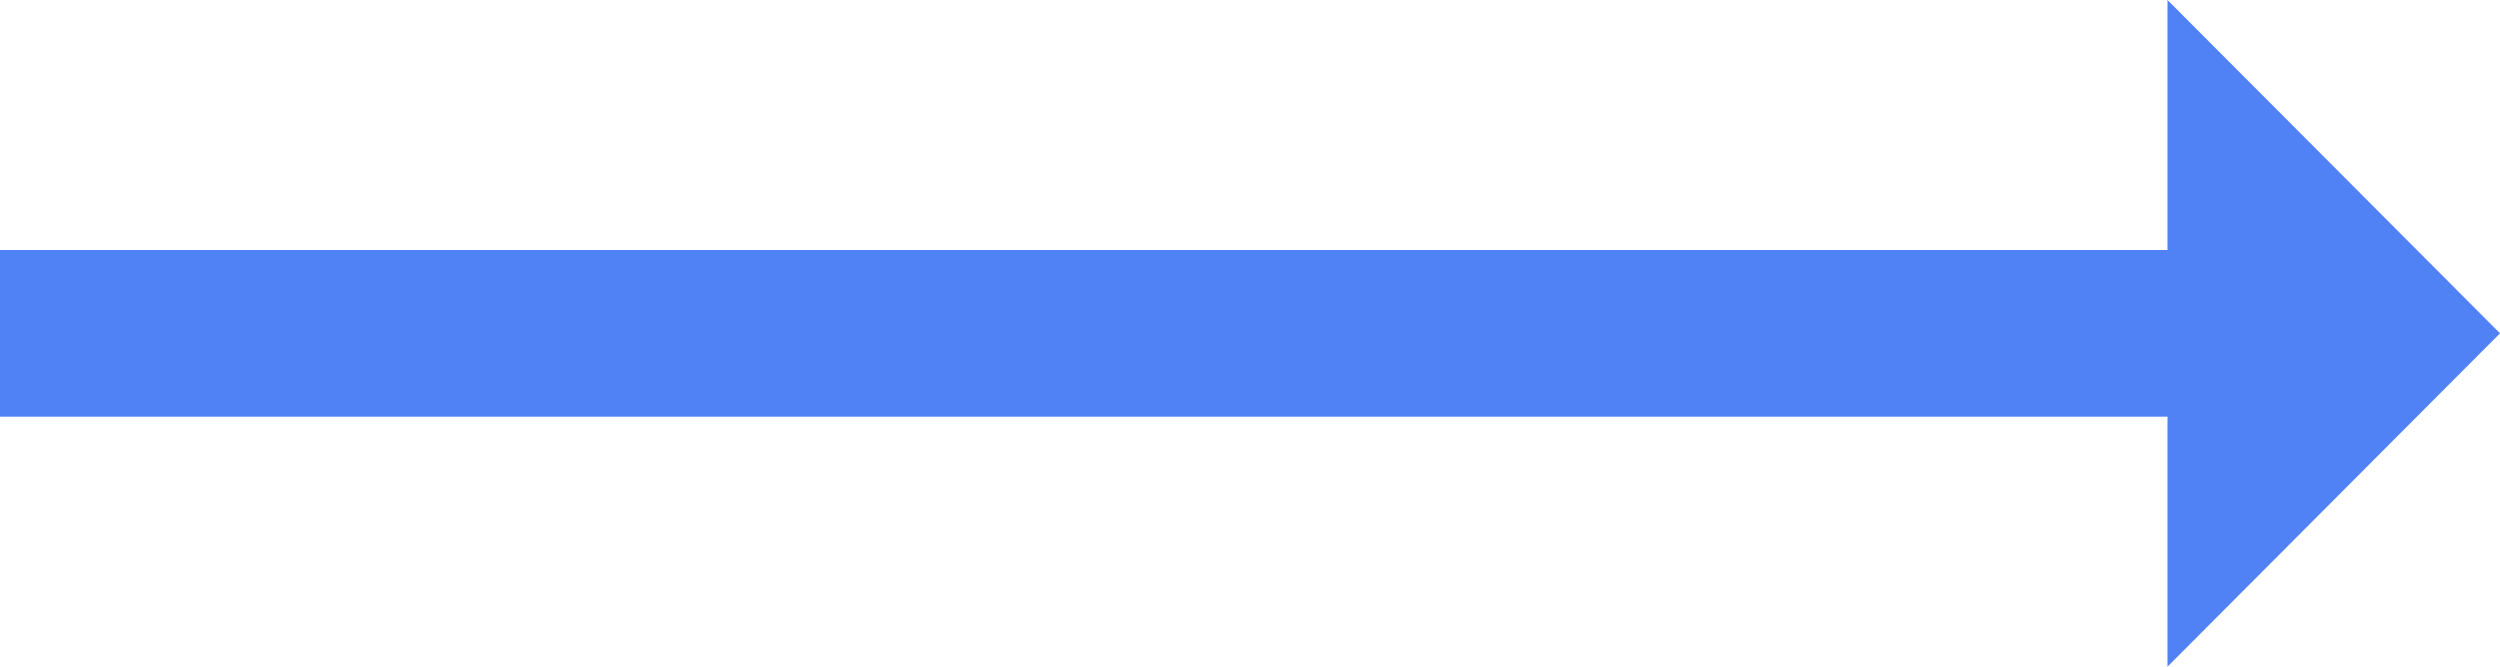 
<svg width="30px" height="8px" viewBox="0 0 30 8" version="1.1" xmlns="http://www.w3.org/2000/svg" xmlns:xlink="http://www.w3.org/1999/xlink">
  <!-- Generator: Sketch 47.1 (45422) - http://www.bohemiancoding.com/sketch -->
  <desc>Created with Sketch.</desc>
  <defs></defs>
  <g id="Page-1" stroke="none" stroke-width="1" fill="none" fill-rule="evenodd">
    <g id="land" transform="translate(-576, -1386)" fill="#5081F5">
      <g id="tagline-copy-2" transform="translate(0, 950)">
        <g id="Group-9" transform="translate(360, 87)">
          <g id="cta" transform="translate(0, 343)">
            <g id="Group-10">
              <g id="download" transform="translate(216, 6)">
                <polygon id="Shape" points="0 3 0 5 26.01 5 26.01 8 30 4 26.01 0 26.01 3"></polygon>
              </g>
            </g>
          </g>
        </g>
      </g>
    </g>
  </g>
</svg>
